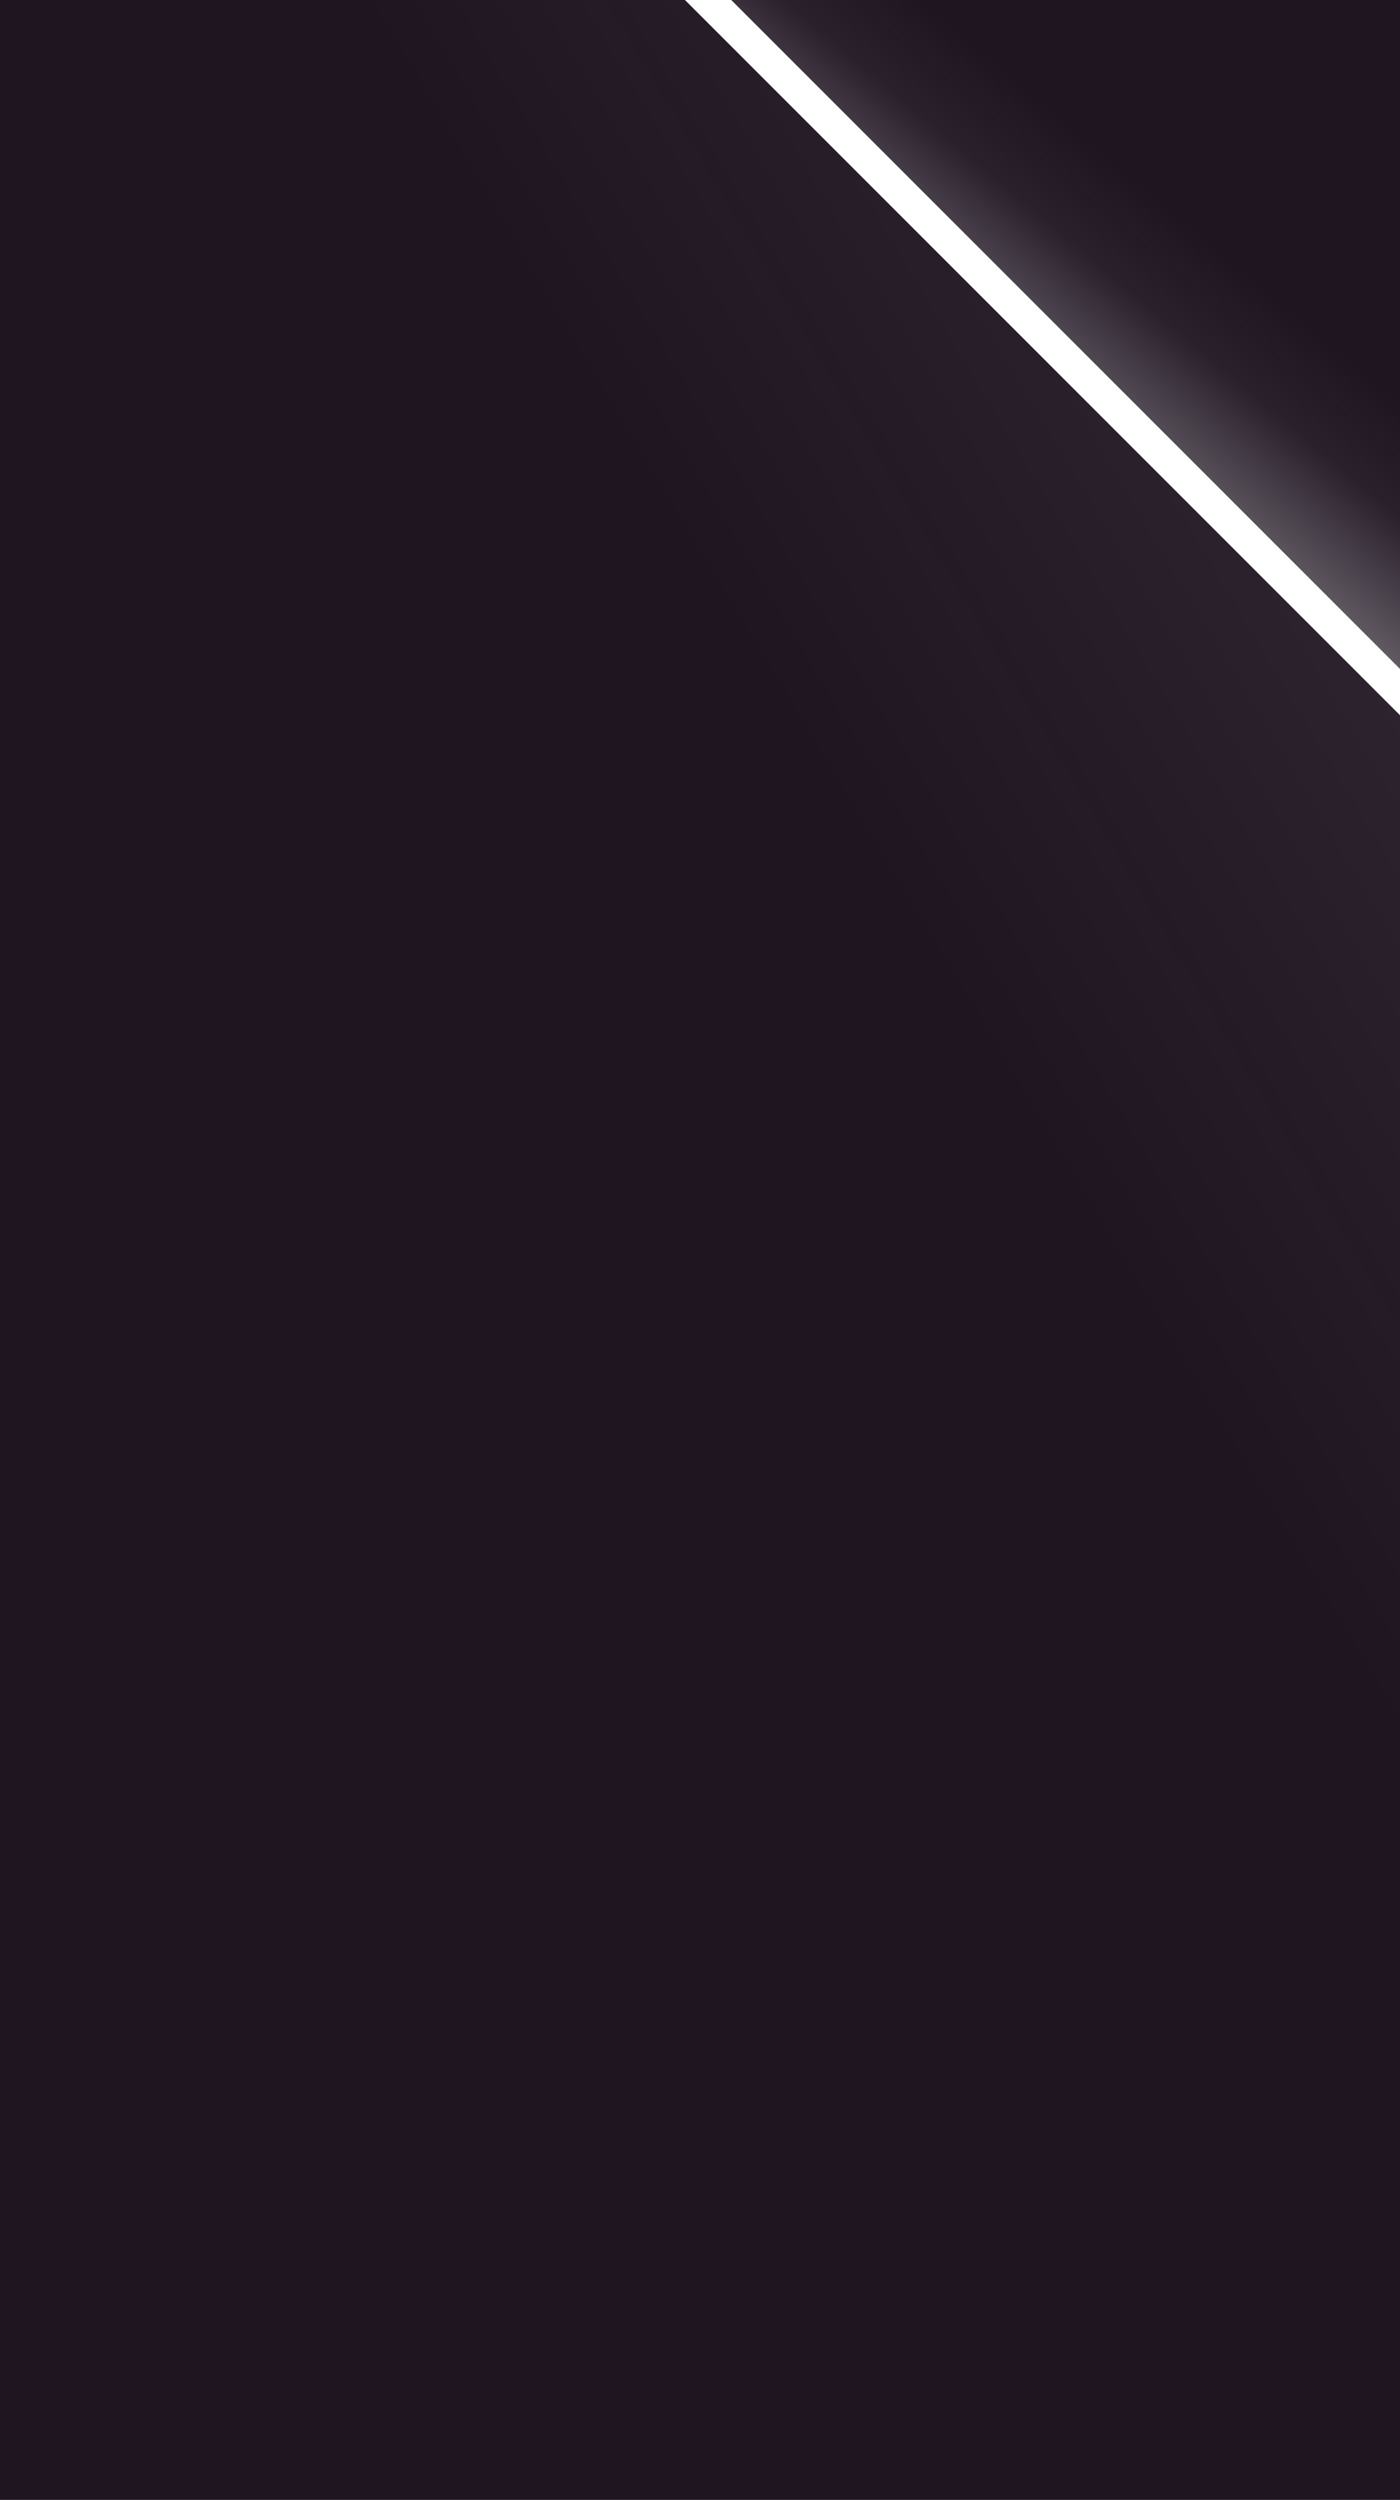 <svg width="100%" height="100%" preserveAspectRatio="none" viewBox="0 0 605 1080" fill="none" xmlns="http://www.w3.org/2000/svg">
<path d="M0 1080L0 -6.10352e-05L3 -6.10352e-05L296 -6.10352e-05L605 309L605 1080H0Z" fill="url(#paint0_linear)"/>
<path d="M316 0L605 0L605 289L316 0Z" fill="url(#paint1_linear)"/>
<defs>
<linearGradient id="paint0_linear" x1="-2.84984e-05" y1="1080" x2="1266.5" y2="322" gradientUnits="userSpaceOnUse">
<stop offset="0.04" stop-color="#1F1521"/>
<stop offset="0.464" stop-color="#1F1521"/>
<stop offset="1" stop-color="#1F1521" stop-opacity="0.8"/>
</linearGradient>
<linearGradient id="paint1_linear" x1="605" y1="1.98081e-05" x2="371.596" y2="278.232" gradientUnits="userSpaceOnUse">
<stop stop-color="#1F1521"/>
<stop offset="0.366" stop-color="#1F1521"/>
<stop offset="0.473" stop-color="#1F1521" stop-opacity="0.95"/>
<stop offset="1" stop-color="#1F1521" stop-opacity="0"/>
</linearGradient>
</defs>
</svg>
